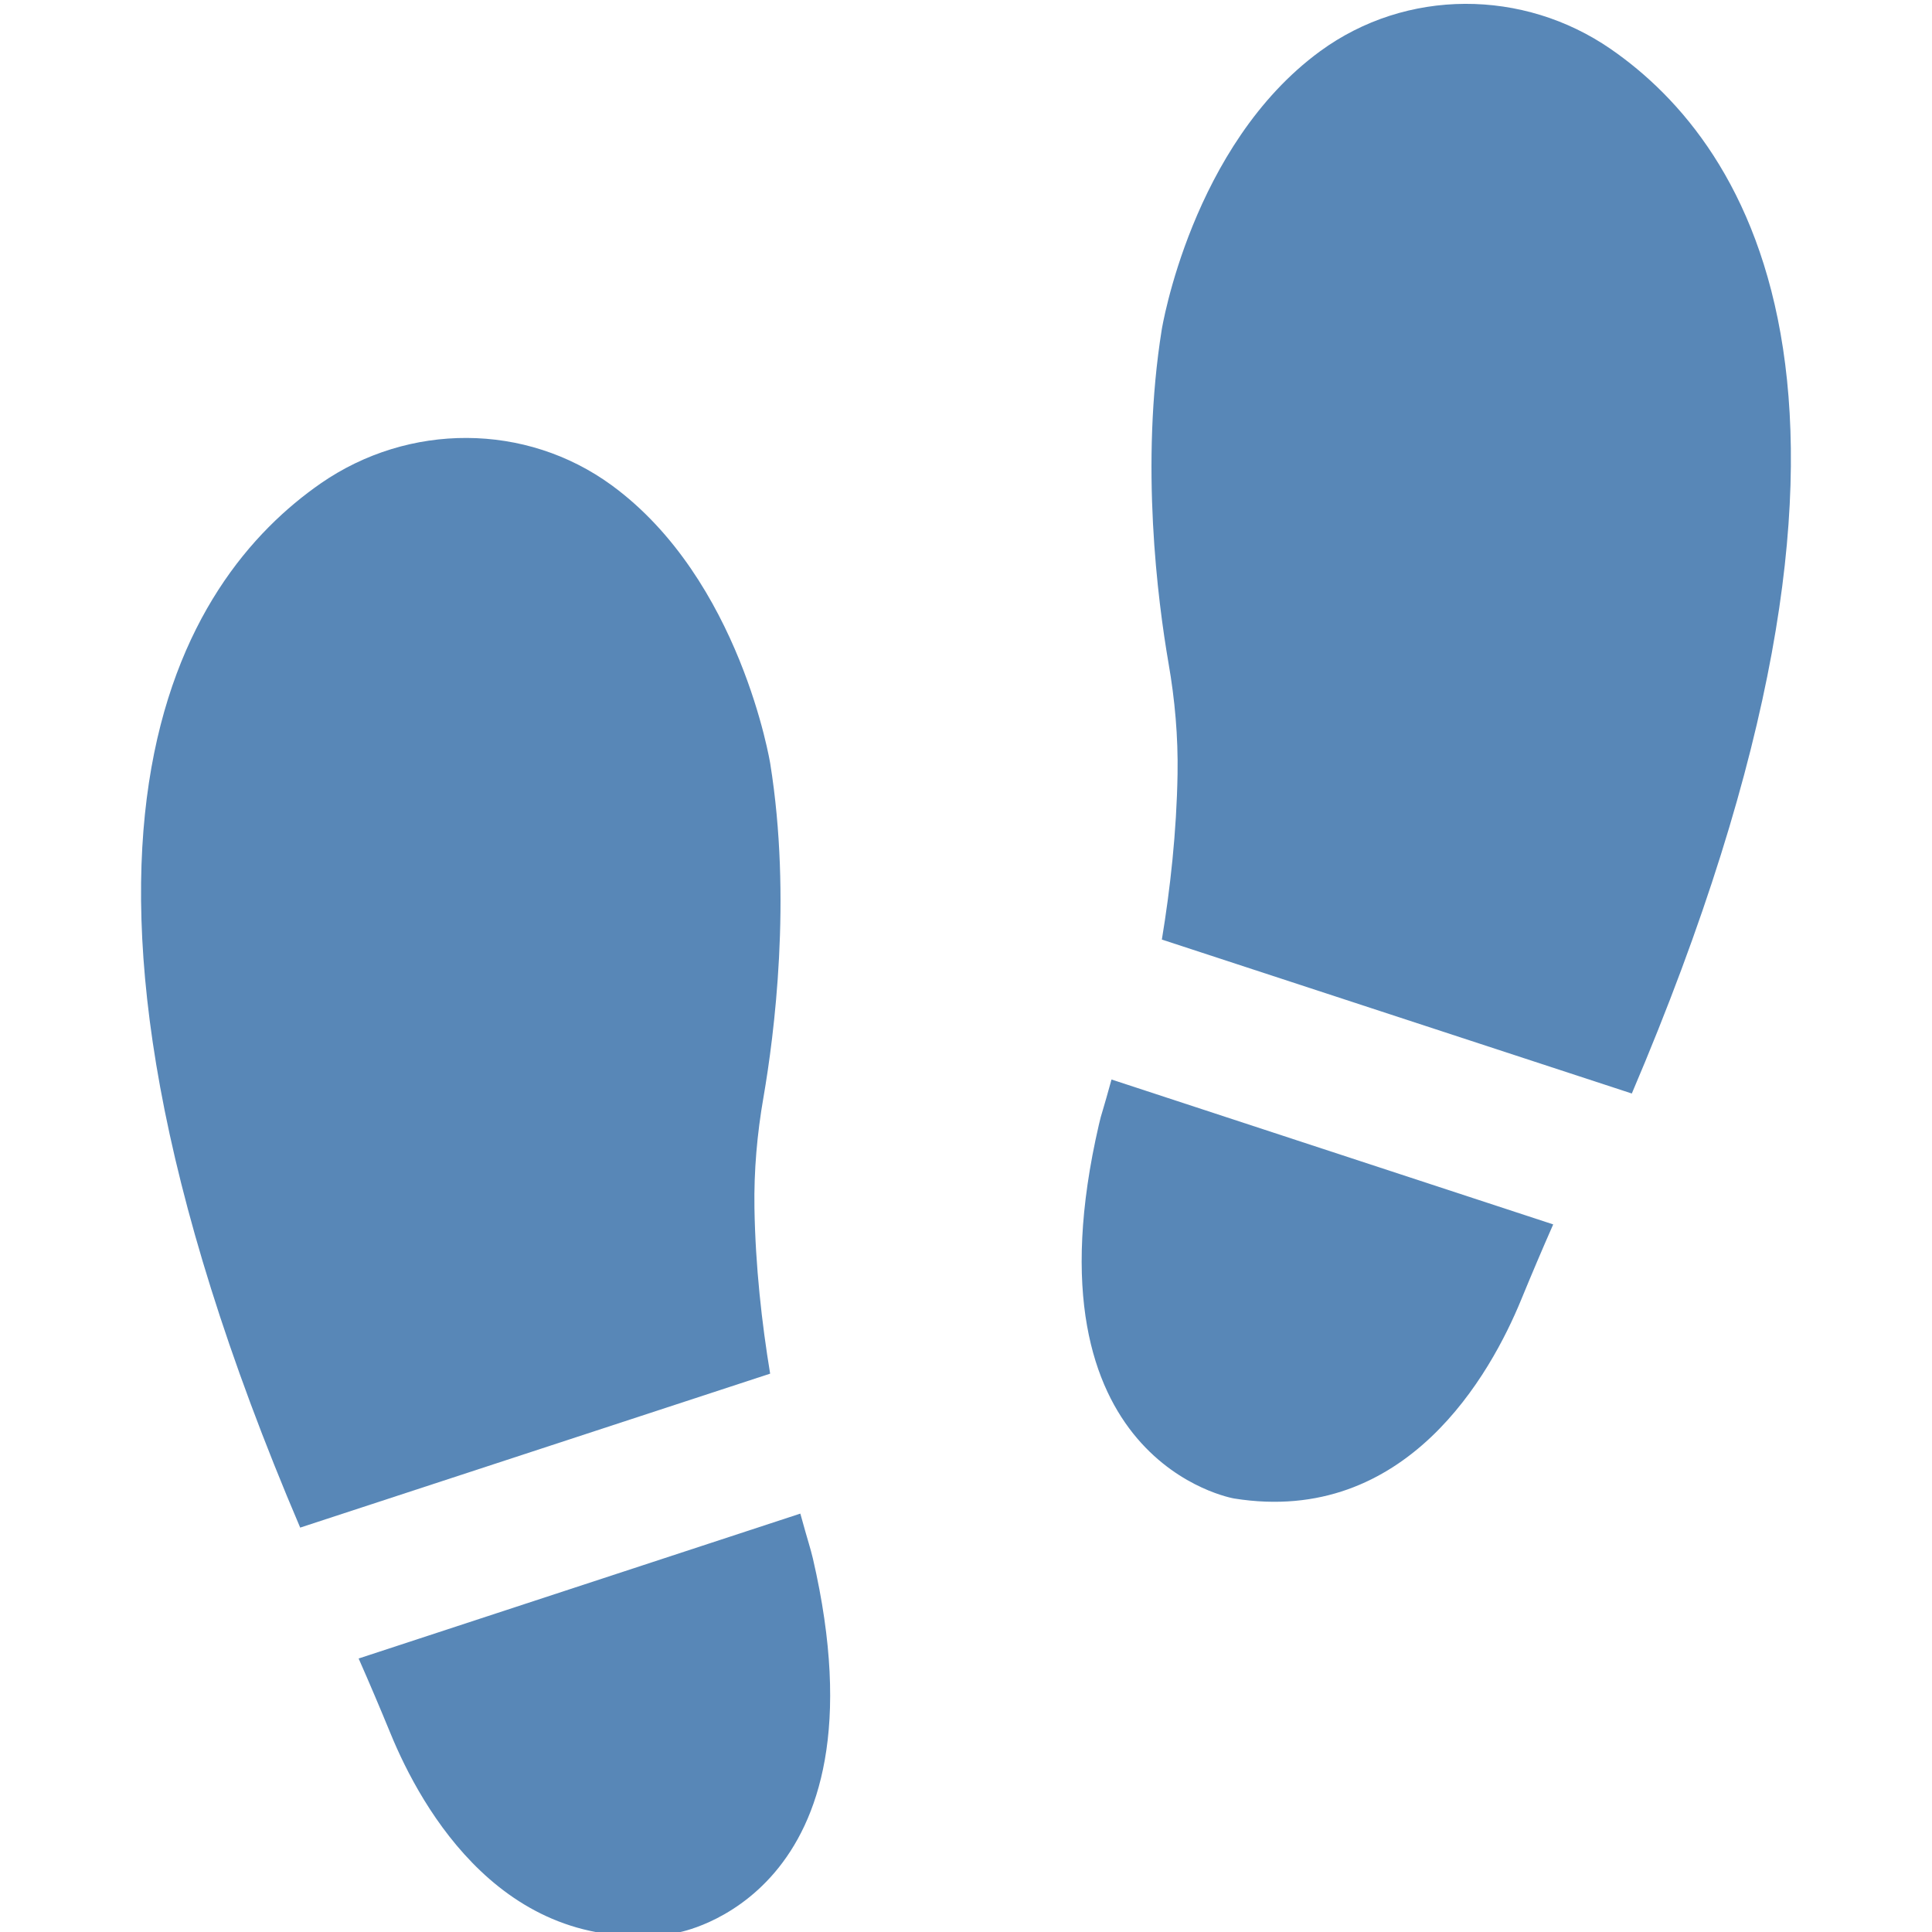 <?xml version="1.0" encoding="utf-8"?>
<!-- Generator: Adobe Illustrator 26.0.1, SVG Export Plug-In . SVG Version: 6.00 Build 0)  -->
<svg version="1.1" id="Ebene_1" xmlns="http://www.w3.org/2000/svg" xmlns:xlink="http://www.w3.org/1999/xlink" x="0px" y="0px"
	 viewBox="0 0 16 16" style="enable-background:new 0 0 16 16;" xml:space="preserve">
<style type="text/css">
	.st0{fill:#5887B7;}
	.st1{fill:none;}
</style>
<g>
	<path class="st0" d="M9.205,8.94C9.174,9.054,9.149,9.139,9.134,9.19C9.121,9.231,9.11,9.271,9.101,9.312
		c-0.649,2.803,1.12,3.098,1.12,3.098c1.428,0.228,2.126-1.035,2.377-1.647c0.086-0.209,0.174-0.417,0.265-0.623L9.205,8.94z"/>
	<g>
		<path class="st0" d="M9.752,6.409c-0.008,0.482-0.061,0.955-0.13,1.372l3.892,1.275c2.432-5.706,0.965-7.862-0.173-8.649
			c-0.726-0.502-1.695-0.504-2.408,0.017C9.867,1.204,9.621,2.73,9.621,2.73C9.442,3.847,9.588,4.974,9.677,5.491
			C9.73,5.794,9.757,6.101,9.752,6.409z"/>
		<path class="st0" d="M6.248,10.004c0.008,0.482,0.061,0.955,0.13,1.372l-3.892,1.275C0.053,6.946,1.521,4.79,2.658,4.002
			C3.384,3.5,4.353,3.498,5.066,4.019c1.067,0.78,1.313,2.306,1.313,2.306c0.179,1.117,0.033,2.245-0.056,2.761
			C6.27,9.389,6.243,9.696,6.248,10.004z"/>
		<path class="st0" d="M6.628,12.535c0.031,0.113,0.056,0.199,0.071,0.25c0.012,0.04,0.023,0.081,0.033,0.122
			c0.649,2.803-1.12,3.098-1.12,3.098c-1.428,0.228-2.126-1.035-2.377-1.647c-0.086-0.209-0.174-0.417-0.265-0.623L6.628,12.535z"/>
	</g>
</g>
<rect class="st1" width="16" height="16"/>
</svg>
